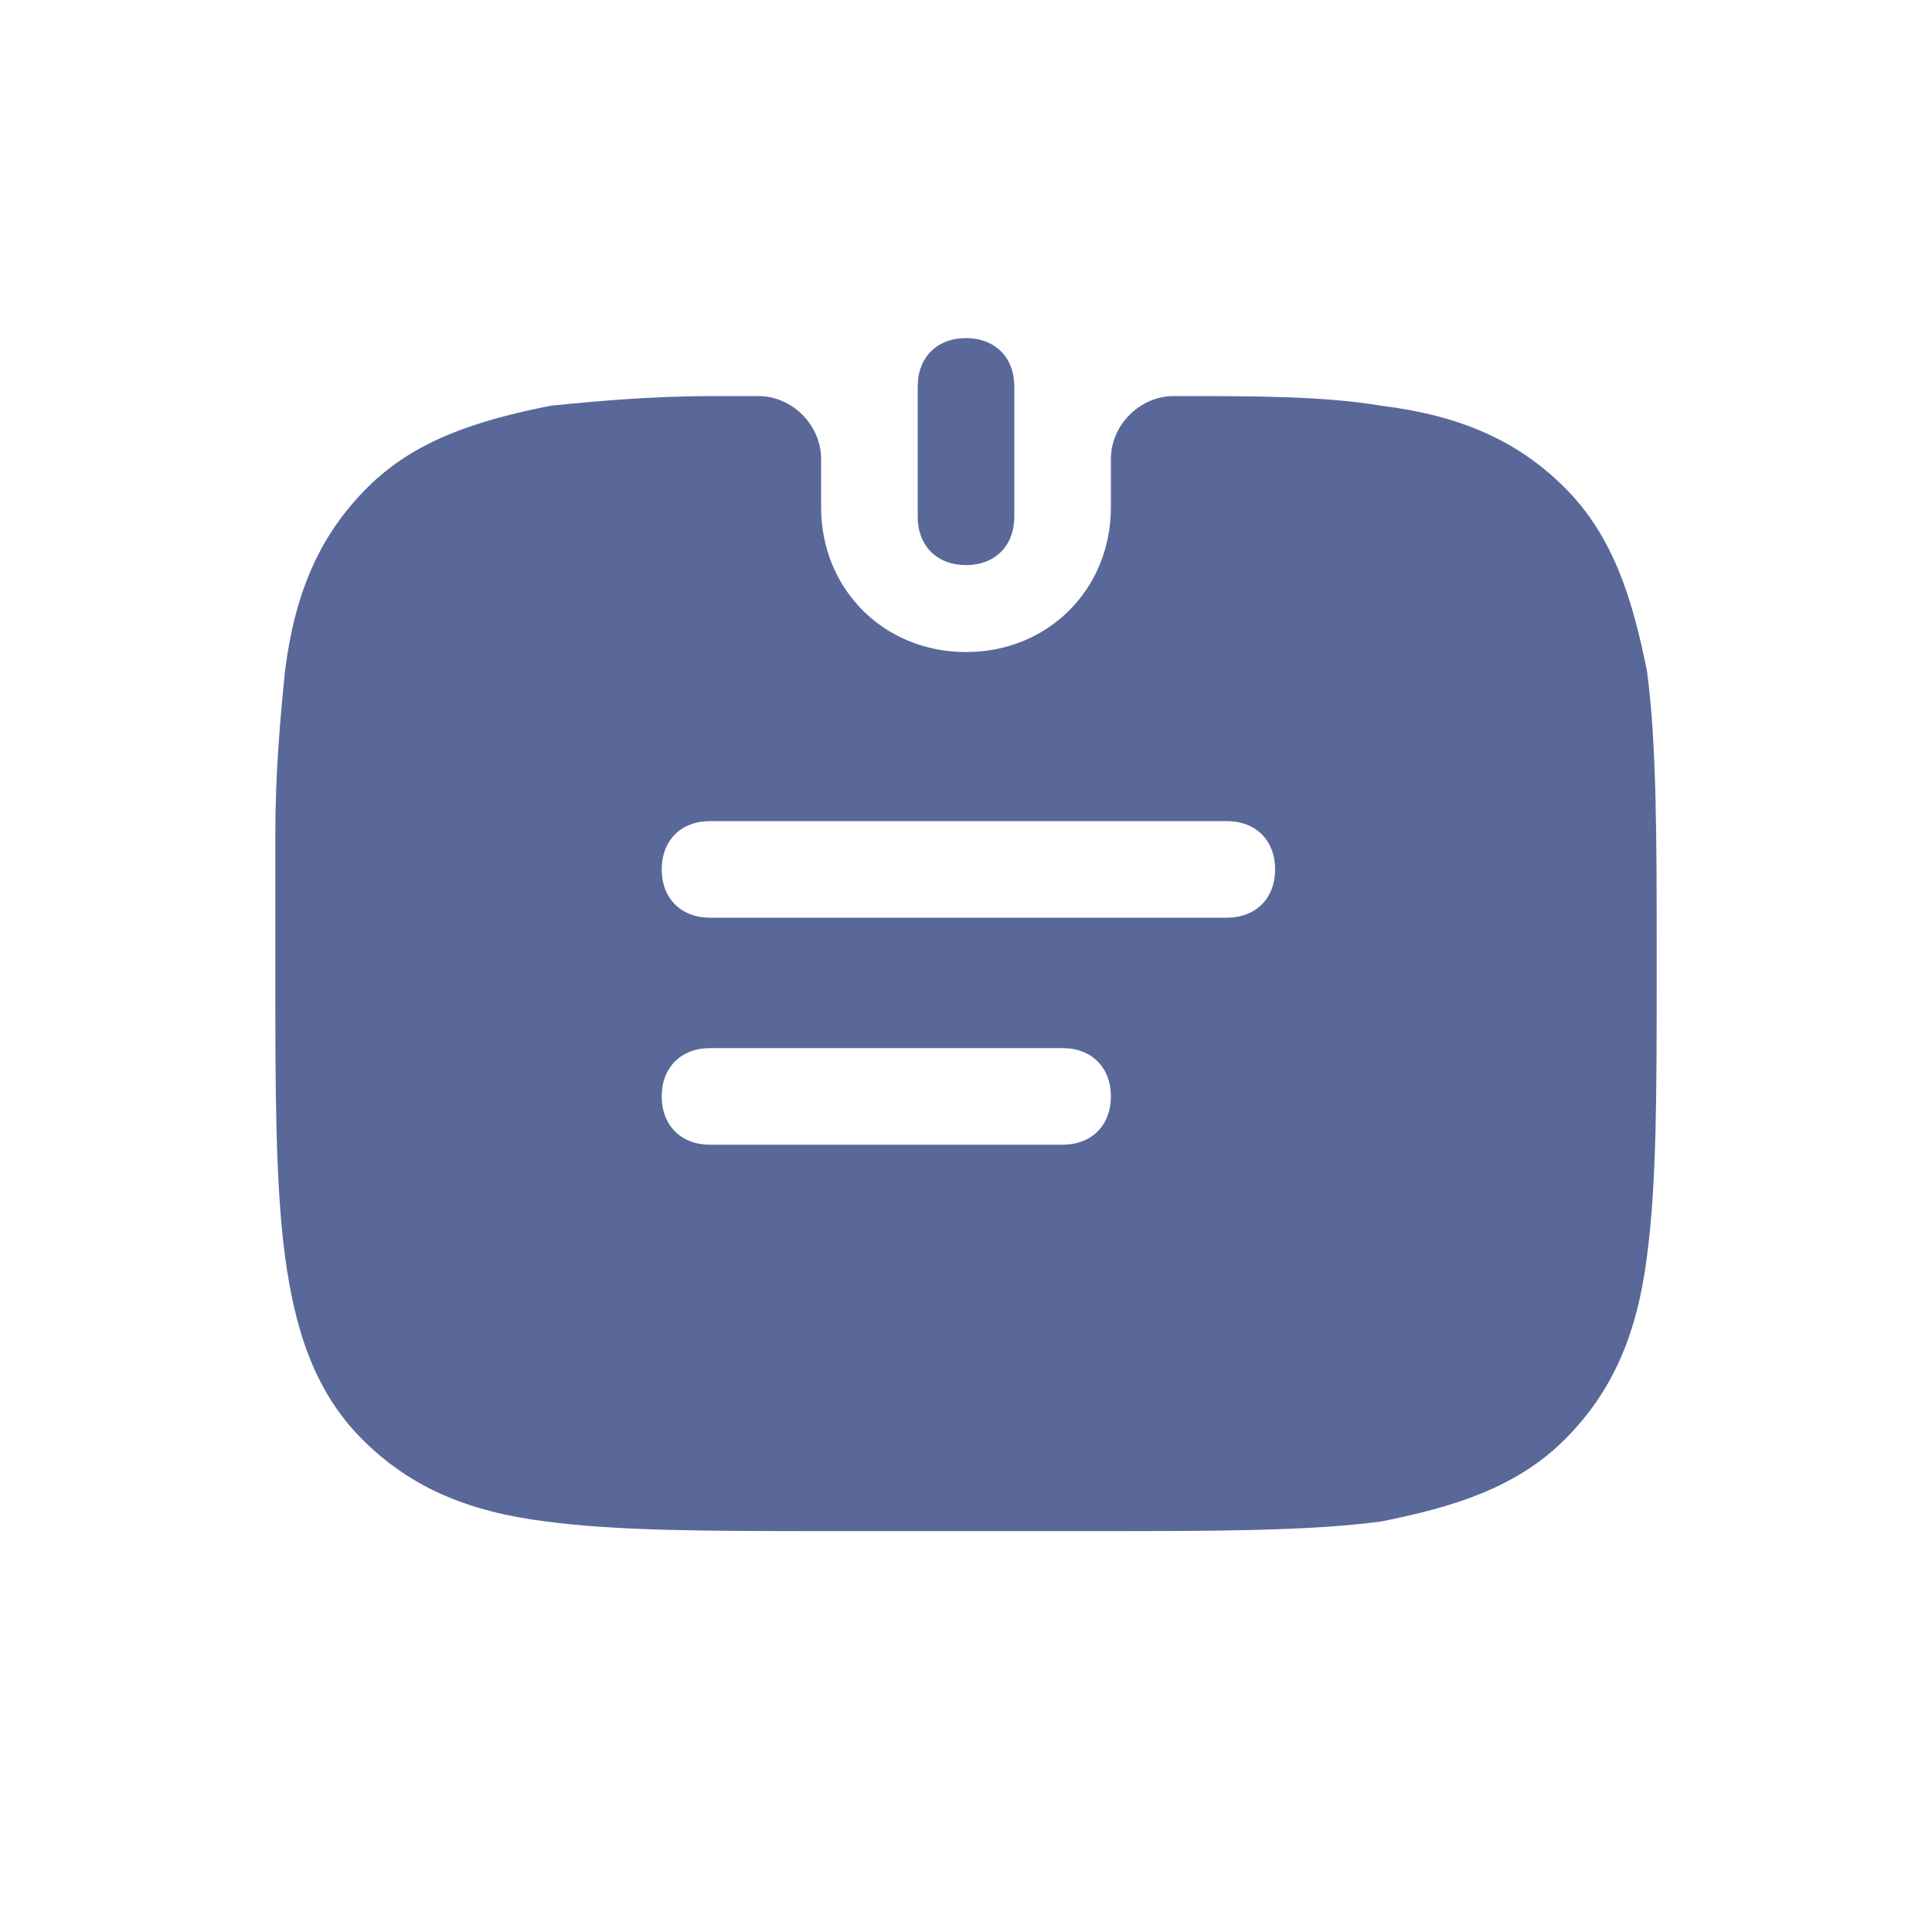 <?xml version="1.0" encoding="utf-8"?>
<!-- Generator: Adobe Illustrator 24.3.0, SVG Export Plug-In . SVG Version: 6.00 Build 0)  -->
<svg version="1.1" id="圖層_1" xmlns="http://www.w3.org/2000/svg" xmlns:xlink="http://www.w3.org/1999/xlink" x="0px" y="0px"
	 viewBox="0 0 40 40" style="enable-background:new 0 0 40 40;" xml:space="preserve">
<style type="text/css">
	.st0{fill:#596898;}
	.st1{fill-rule:evenodd;clip-rule:evenodd;fill:#596898;}
</style>
<path class="st0" d="M21,8c0-0.6-0.4-1-1-1s-1,0.4-1,1v2.7c0,0.6,0.4,1,1,1s1-0.4,1-1V8z"/>
<path class="st1" d="M34.3,20.1c0,2.5,0,4.4-0.2,5.9c-0.2,1.6-0.7,2.8-1.7,3.8c-1,1-2.3,1.4-3.8,1.7c-1.5,0.2-3.5,0.2-5.9,0.2h-5.5
	c-2.5,0-4.4,0-5.9-0.2c-1.6-0.2-2.8-0.7-3.8-1.7S6.1,27.5,5.9,26c-0.2-1.5-0.2-3.5-0.2-5.9v-0.4c0-0.3,0-0.6,0-0.9c0-0.5,0-1,0-1.5
	c0-1.3,0.1-2.4,0.2-3.4c0.2-1.6,0.7-2.8,1.7-3.8c1-1,2.3-1.4,3.8-1.7c1-0.1,2.1-0.2,3.4-0.2c0.2,0,0.6,0,0.9,0
	c0.7,0,1.3,0.6,1.3,1.3v1c0,1.7,1.3,3,3,3c1.7,0,3-1.3,3-3v-1c0-0.7,0.6-1.3,1.3-1.3c1.7,0,3.1,0,4.3,0.2c1.6,0.2,2.8,0.7,3.8,1.7
	c1,1,1.4,2.3,1.7,3.8c0.2,1.5,0.2,3.5,0.2,5.9V20.1z M14.7,17c-0.6,0-1,0.4-1,1c0,0.6,0.4,1,1,1h10.7c0.6,0,1-0.4,1-1
	c0-0.6-0.4-1-1-1H14.7z M14.7,21.7c-0.6,0-1,0.4-1,1c0,0.6,0.4,1,1,1H22c0.6,0,1-0.4,1-1c0-0.6-0.4-1-1-1H14.7z"/>
</svg>

